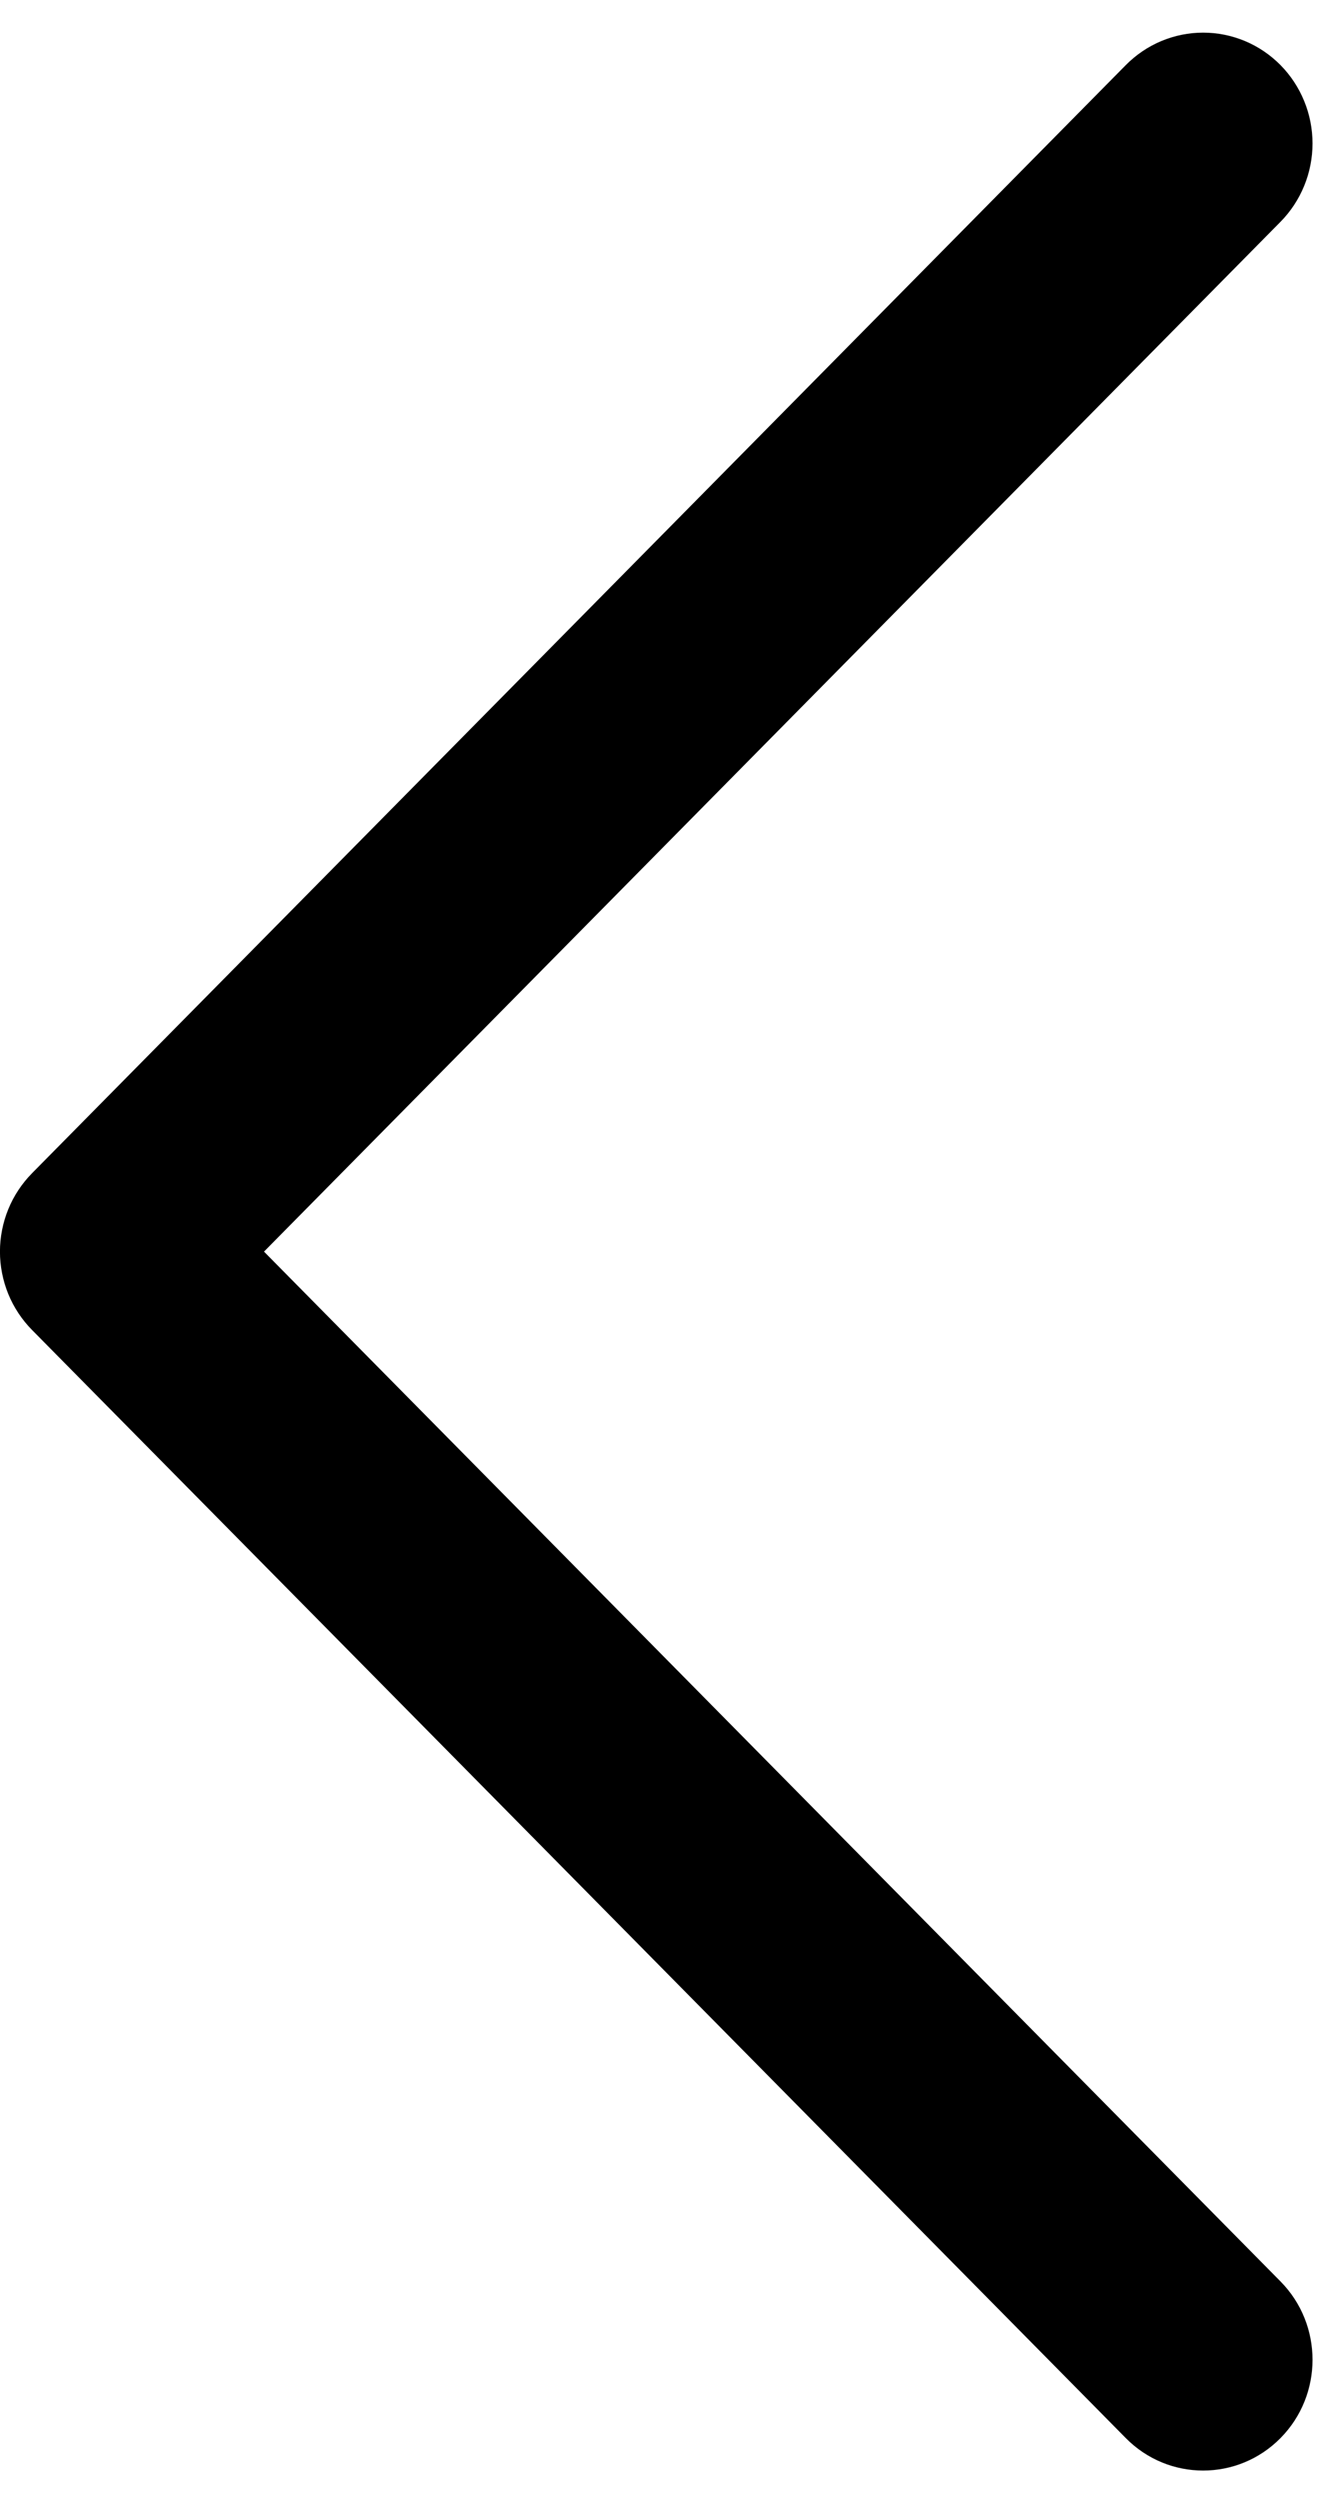 <svg width="29" height="54" viewBox="0 0 29 54" fill="none" xmlns="http://www.w3.org/2000/svg">
<path d="M25.999 0.705C26.31 0.705 26.617 0.767 26.904 0.887C27.191 1.007 27.451 1.184 27.671 1.406C27.89 1.628 28.064 1.892 28.183 2.183C28.302 2.473 28.363 2.784 28.363 3.099C28.363 3.413 28.302 3.724 28.183 4.014C28.064 4.305 27.89 4.569 27.671 4.791L5.705 27.034L27.671 49.277C28.594 50.212 28.594 51.726 27.671 52.661C26.747 53.596 25.251 53.596 24.328 52.661L0.692 28.726C0.473 28.504 0.298 28.24 0.179 27.95C0.061 27.659 -0.001 27.348 -0.001 27.034C-0.001 26.719 0.061 26.408 0.179 26.118C0.298 25.827 0.473 25.564 0.692 25.341L24.328 1.406C24.548 1.184 24.808 1.007 25.095 0.887C25.382 0.767 25.689 0.705 25.999 0.705Z" fill="#000
"/>
</svg>
